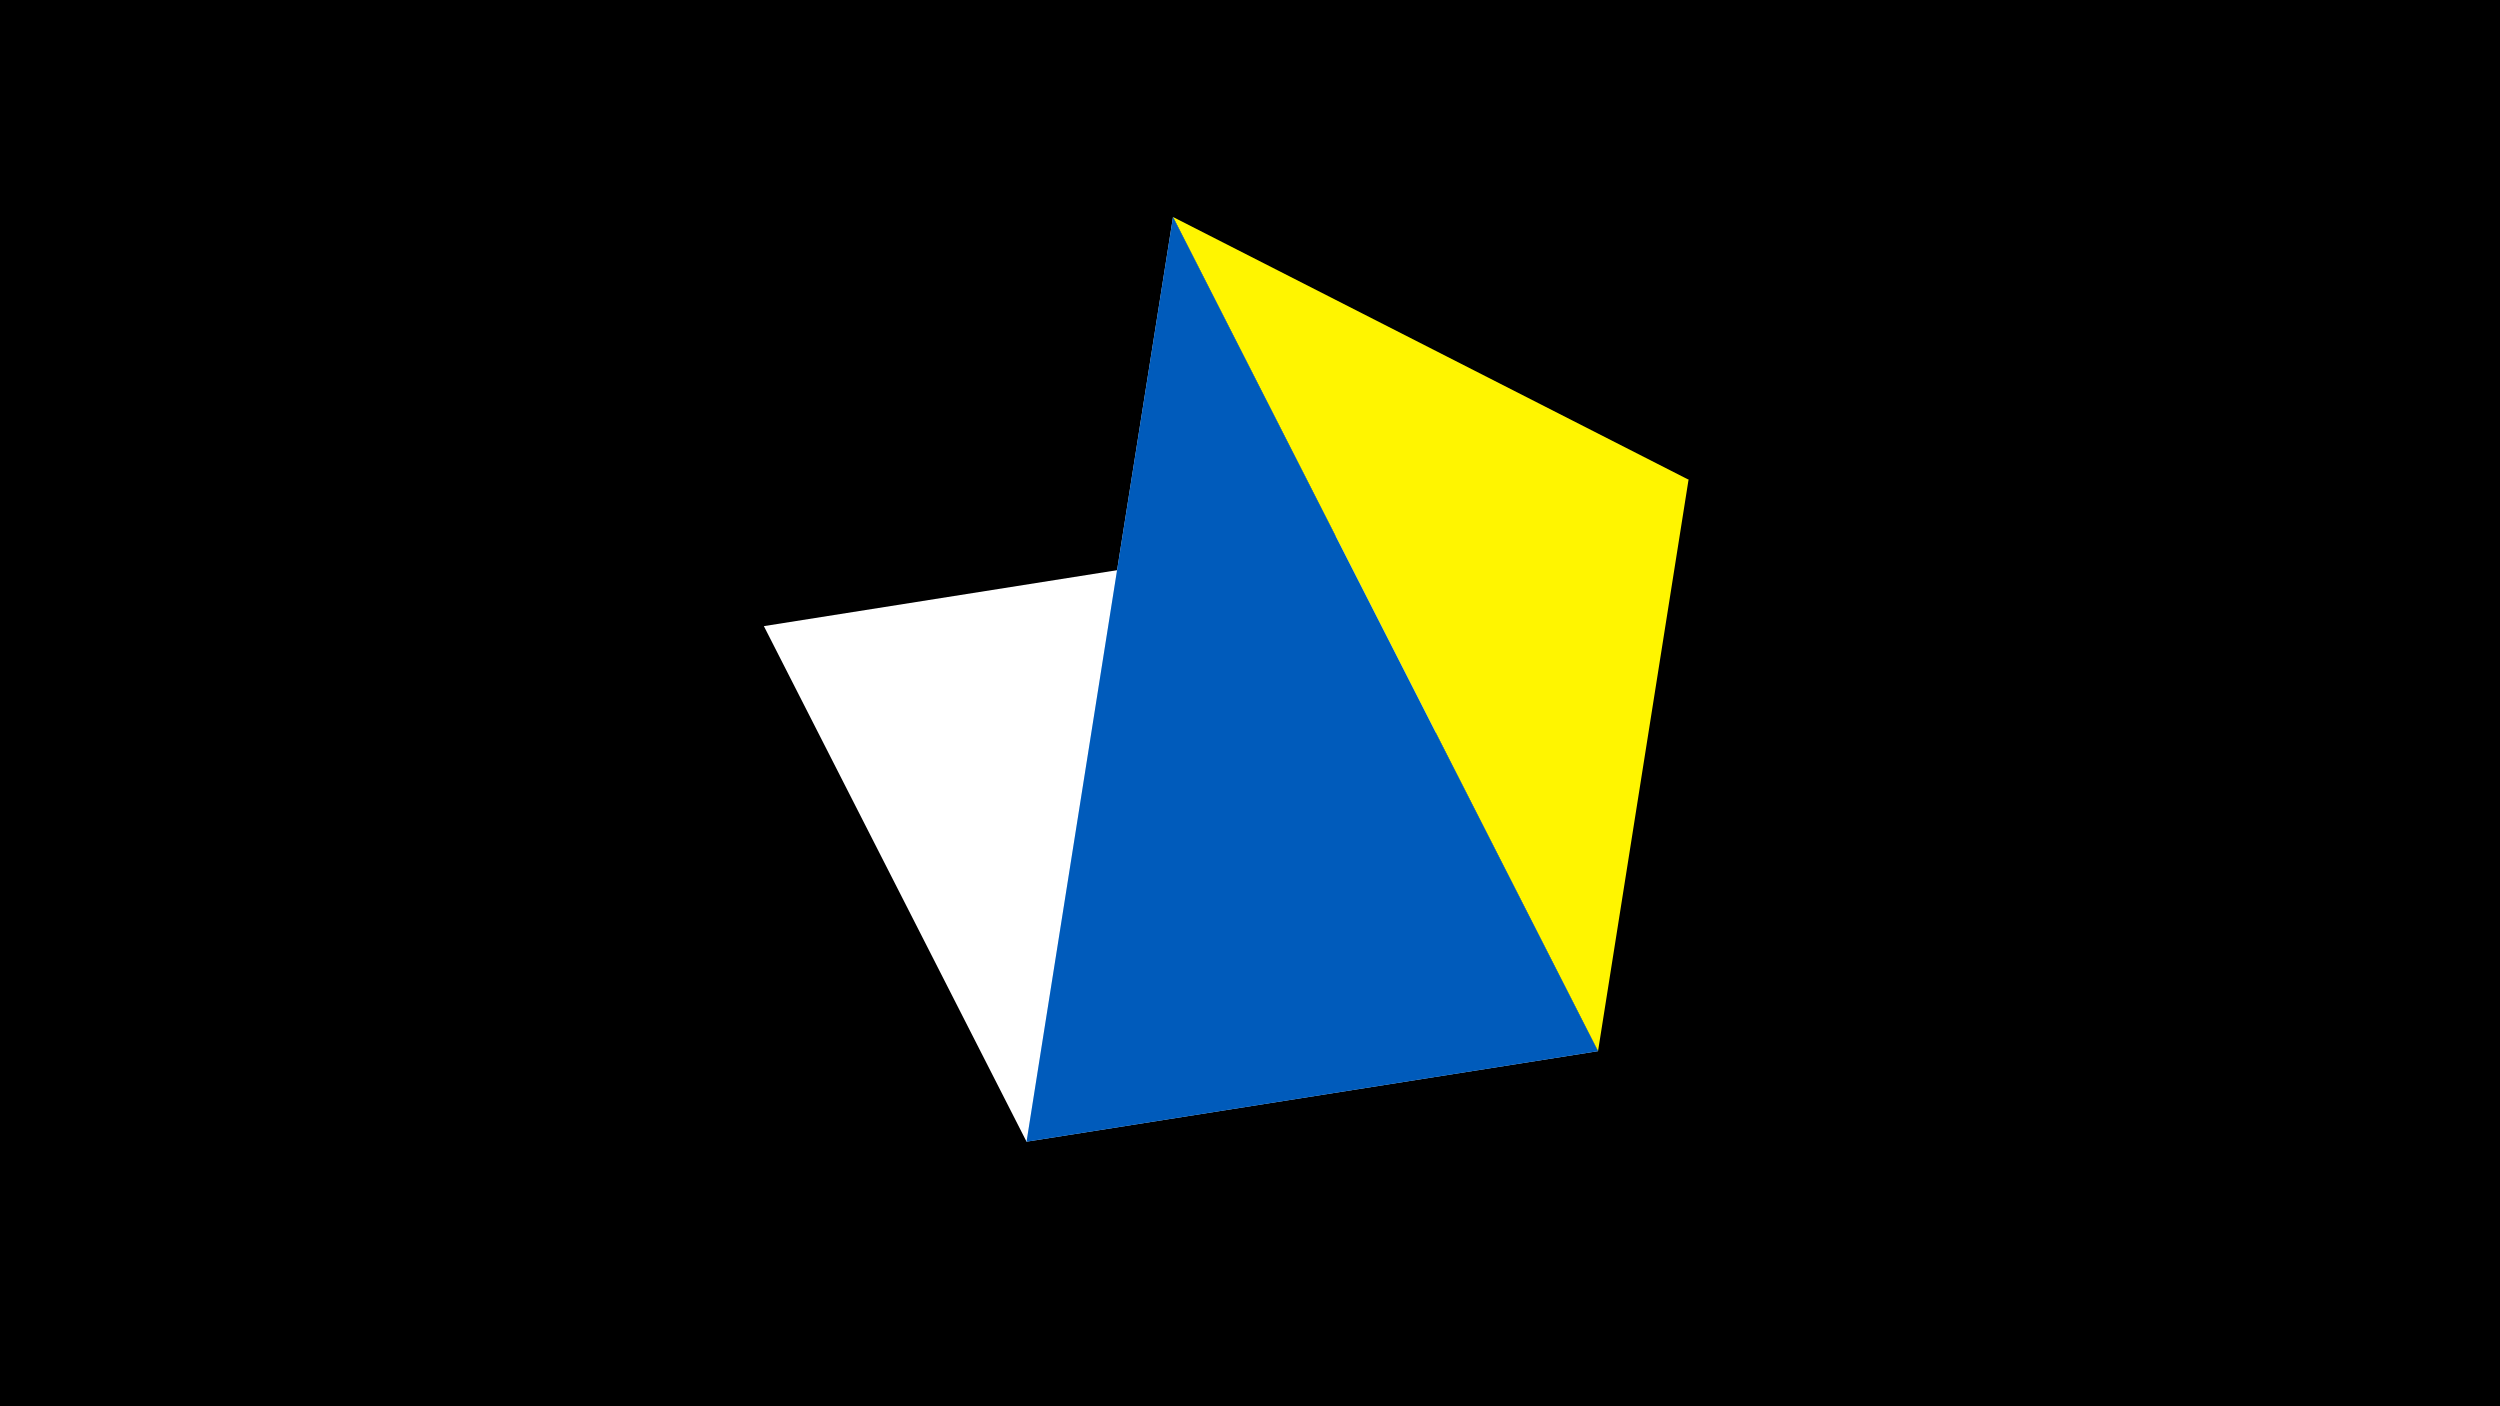 <svg width="1200" height="675" viewBox="-500 -500 1200 675" xmlns="http://www.w3.org/2000/svg"><title>juwel 19638</title><path d="M-500-500h1200v675h-1200z" fill="#000"/><path d="M-133.341,-199.458L310.5,-269.755 -7.255,48 Z" fill="#fff"/><path d="M267.054,4.554L-7.255,48 63.042,-395.841 Z" fill="#c2e1ff"/><path d="M63.042,-395.841L267.054,4.554 310.5,-269.755 Z" fill="#fff500"/><path d="M267.054,4.554L-7.255,48 63.042,-395.841 Z" fill="#005bbb"/></svg>